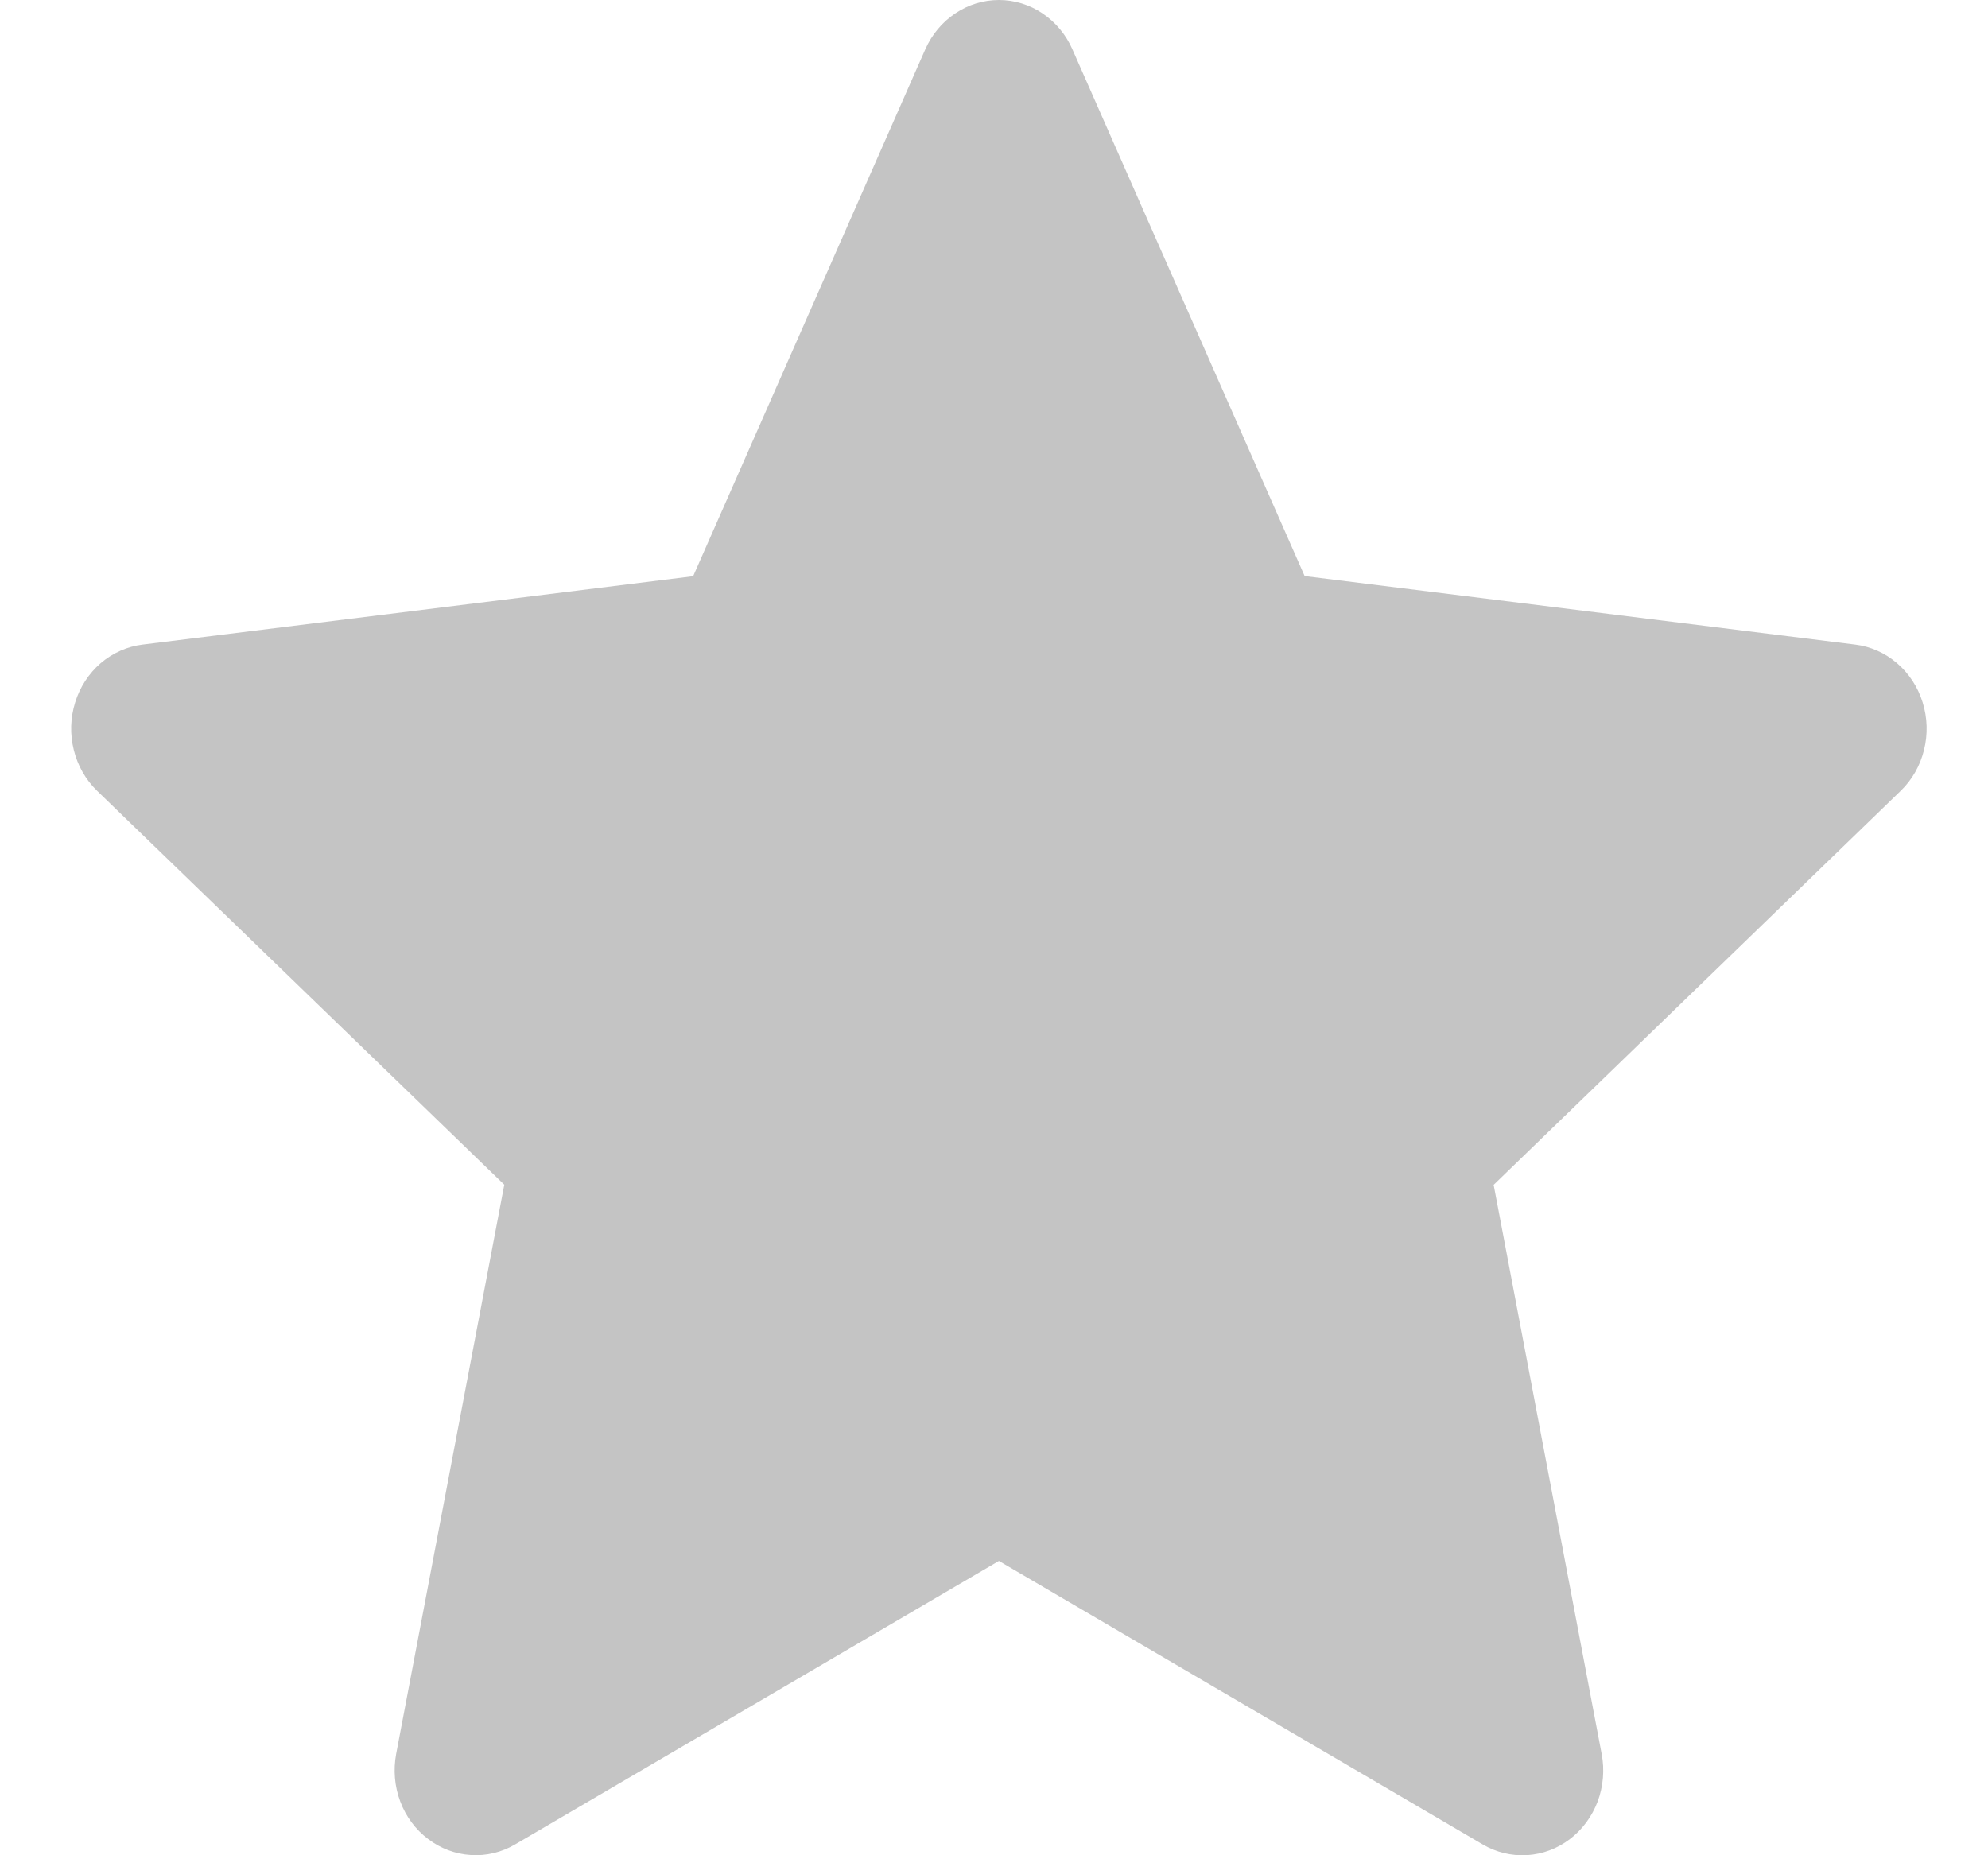 <svg width="15" height="14" viewBox="0 0 15 14" fill="none" xmlns="http://www.w3.org/2000/svg">
<path fill-rule="evenodd" clip-rule="evenodd" d="M8.091 0.371C8.043 0.261 7.964 0.167 7.866 0.101C7.768 0.035 7.654 1.52588e-05 7.537 1.52588e-05C7.42 1.52588e-05 7.306 0.035 7.208 0.101C7.109 0.167 7.031 0.261 6.982 0.371L5.23 4.348L1.076 4.864C0.96 4.878 0.851 4.927 0.76 5.004C0.67 5.082 0.603 5.184 0.567 5.301C0.531 5.417 0.527 5.541 0.557 5.66C0.586 5.778 0.647 5.885 0.733 5.968L3.805 8.94L2.989 13.236C2.967 13.356 2.977 13.48 3.02 13.594C3.062 13.707 3.135 13.806 3.23 13.877C3.324 13.949 3.436 13.991 3.552 13.998C3.669 14.006 3.785 13.978 3.887 13.918L7.537 11.779L11.187 13.918C11.289 13.978 11.405 14.006 11.522 13.999C11.638 13.992 11.751 13.95 11.845 13.878C11.94 13.806 12.012 13.707 12.055 13.594C12.097 13.48 12.108 13.355 12.085 13.236L11.27 8.941L14.341 5.968C14.427 5.885 14.488 5.778 14.517 5.66C14.547 5.541 14.543 5.417 14.507 5.301C14.471 5.184 14.404 5.082 14.313 5.004C14.223 4.927 14.114 4.878 13.998 4.864L9.844 4.347L8.091 0.371Z" fill="#C4C4C4"/>
</svg>
